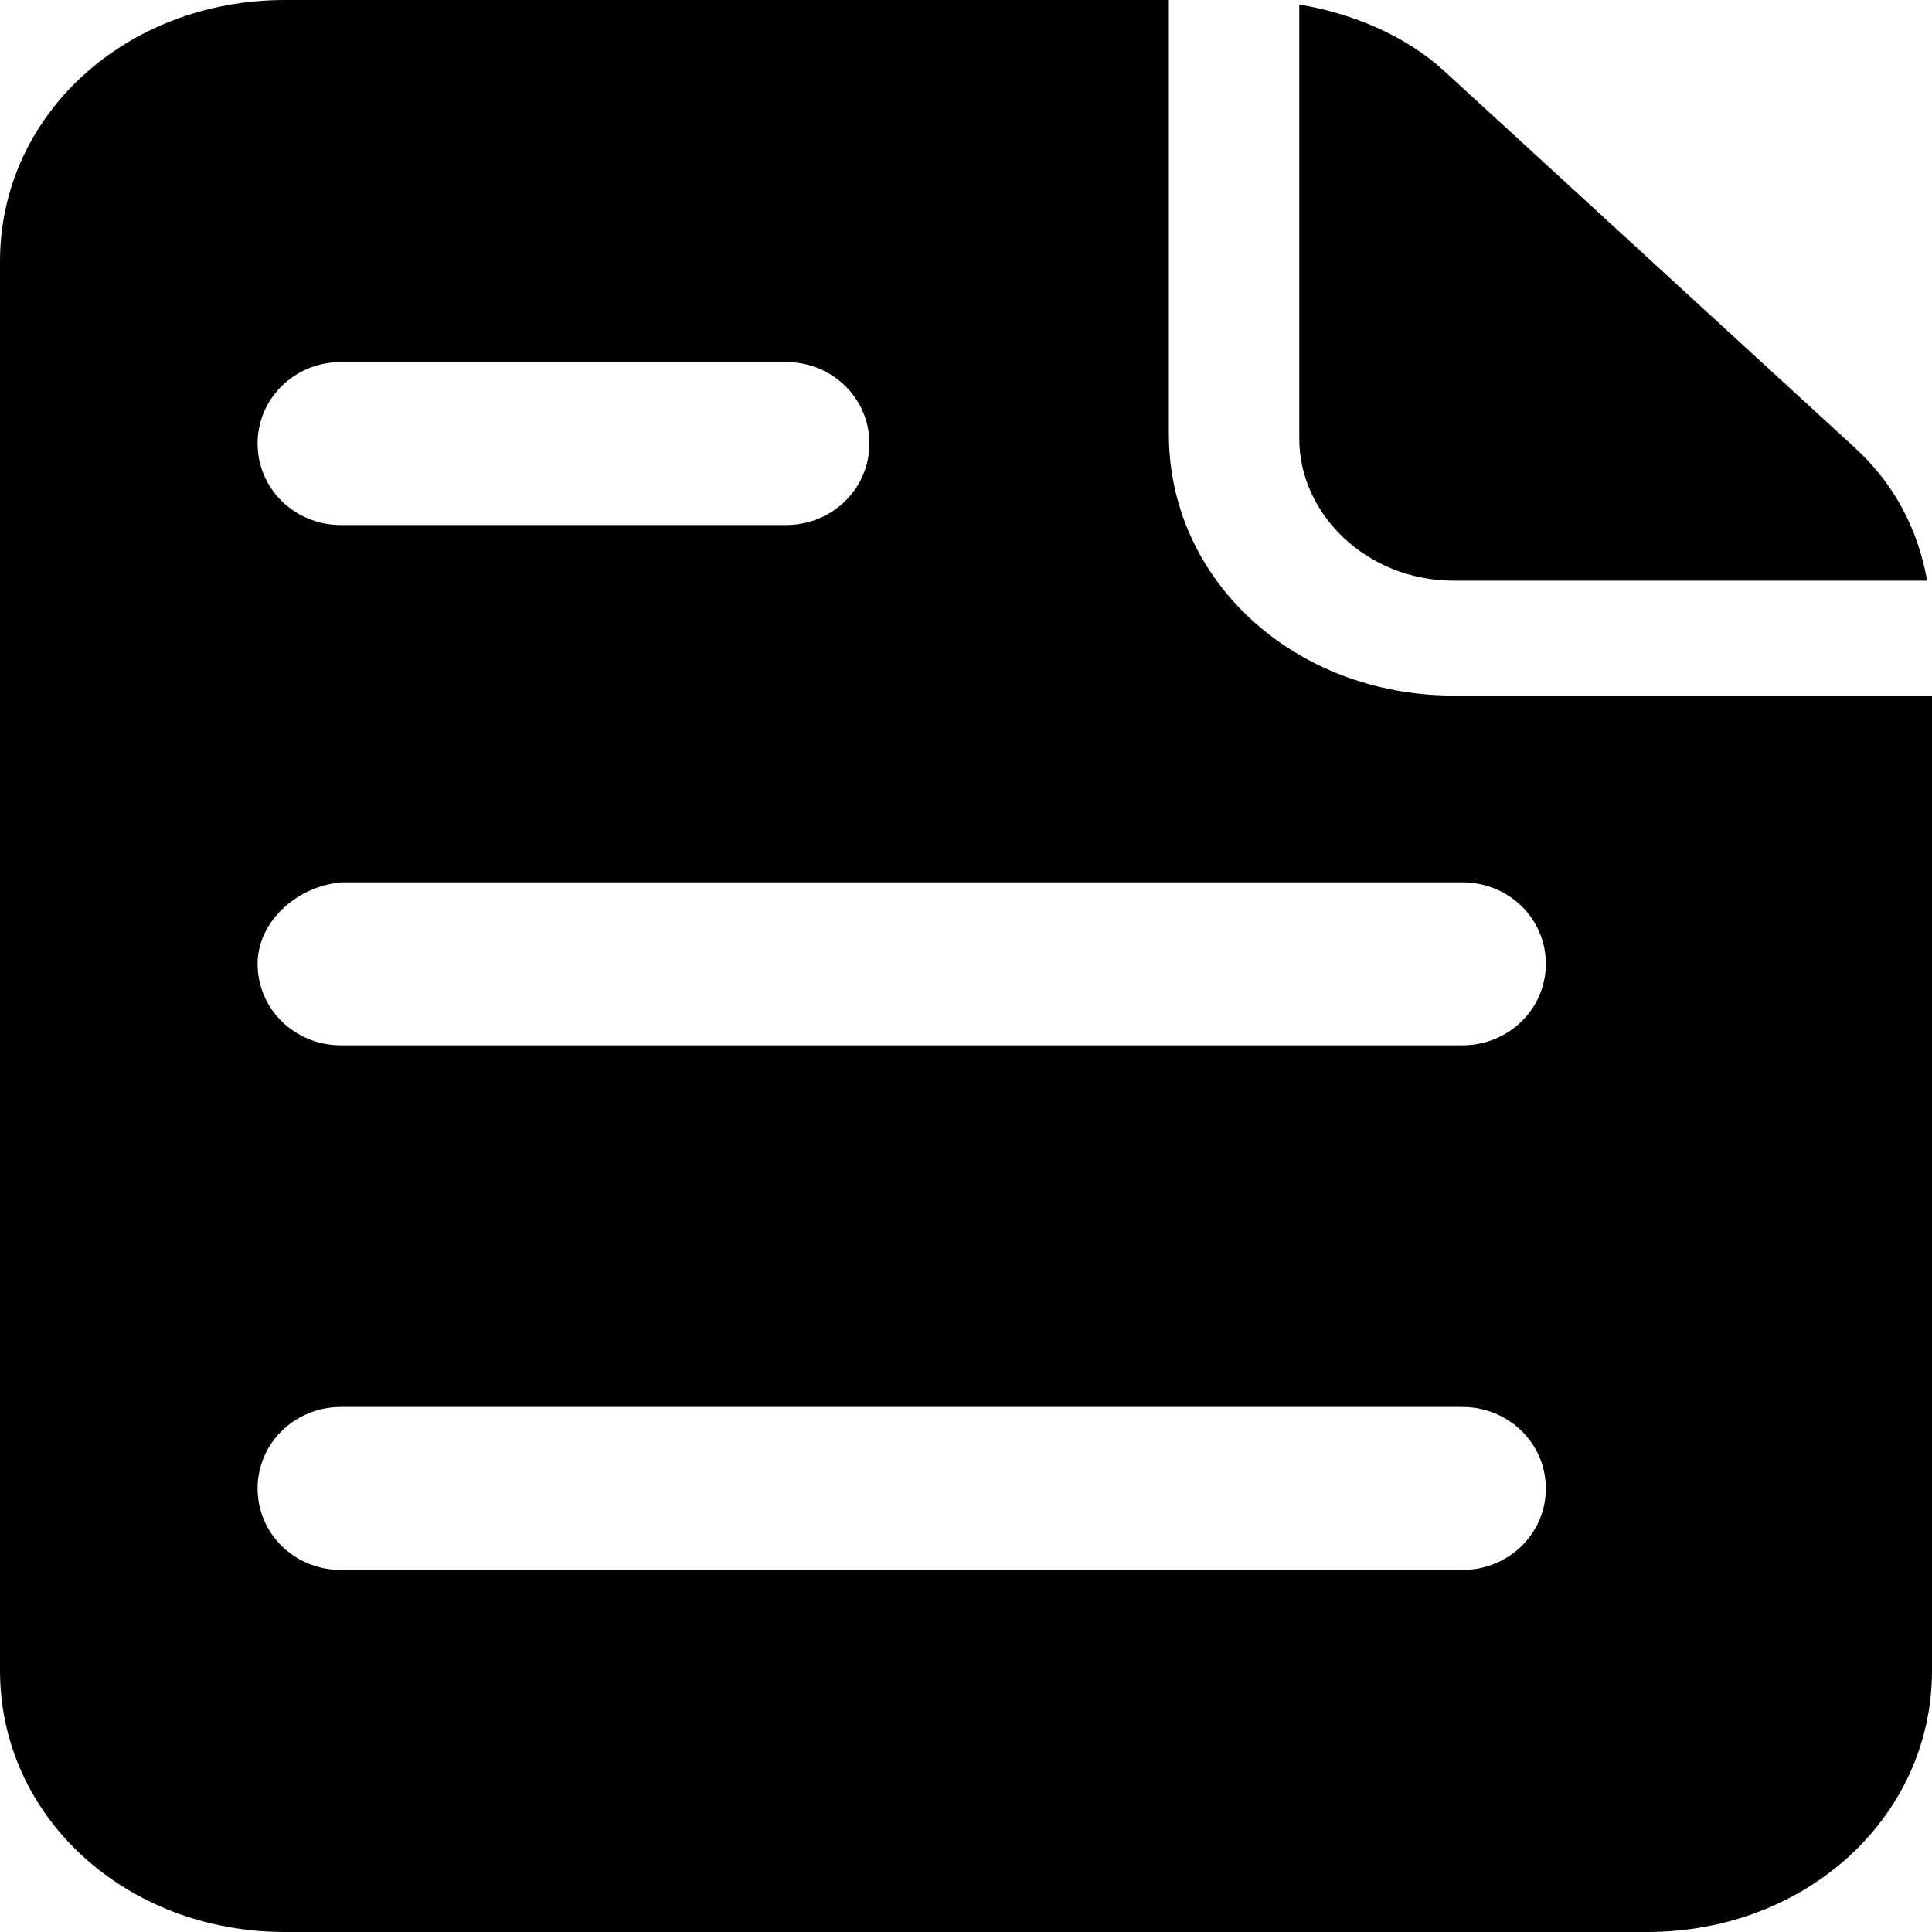 <?xml version="1.0" encoding="UTF-8"?>
<svg width="75px" height="75px" viewBox="0 0 75 75" version="1.1" xmlns="http://www.w3.org/2000/svg" xmlns:xlink="http://www.w3.org/1999/xlink">
    <!-- Generator: Sketch 59.1 (86144) - https://sketch.com -->
    <title>喂食记录</title>
    <desc>Created with Sketch.</desc>
    <g id="页面-1" stroke="none" stroke-width="1" fill-rule="evenodd">
        <g id="1" transform="translate(-525, -1361)" fill-rule="nonzero">
            <g id="喂食记录" transform="translate(415, 1277)">
                <g transform="translate(110, 84)" id="记录-(1)-(1)">
                    <g>
                        <path d="M56.759,54.618 L13.241,54.618 C11.446,54.618 10,56.024 10,57.782 C10,59.54 11.438,60.946 13.241,60.946 L56.768,60.946 C58.562,60.946 60.009,59.54 60.009,57.782 C60.009,56.024 58.562,54.618 56.759,54.618 L56.759,54.618 Z M13.241,20.382 L30.509,20.382 C32.304,20.382 33.75,18.976 33.75,17.218 C33.75,15.46 32.312,14.054 30.509,14.054 L13.241,14.054 C11.446,14.054 10,15.46 10,17.218 C10,18.976 11.438,20.382 13.241,20.382 L13.241,20.382 Z M10,37.416 C10,39.174 11.438,40.58 13.241,40.58 L56.768,40.58 C58.562,40.58 60.009,39.174 60.009,37.416 C60.009,35.658 58.571,34.252 56.768,34.252 L13.241,34.252 C11.438,34.428 10,35.834 10,37.416 L10,37.416 Z M75,64.855 C75,70.53 70.125,75 63.938,75 L11.062,75 C4.875,75 0,70.53 0,64.855 L0,10.145 C0,4.47 4.875,0 11.062,0 L45.375,0 L45.375,16.858 C45.375,22.533 50.25,27.003 56.438,27.003 L75,27.003 L75,64.855 Z M50.438,0.176 C52.5,0.519 54.562,1.381 56.062,2.754 L72,17.377 C73.5,18.75 74.438,20.474 74.812,22.542 L56.438,22.542 C53.062,22.542 50.438,19.964 50.438,17.034 L50.438,0.176 Z" id="形状"></path>
                    </g>
                </g>
            </g>
        </g>
    </g>
</svg>